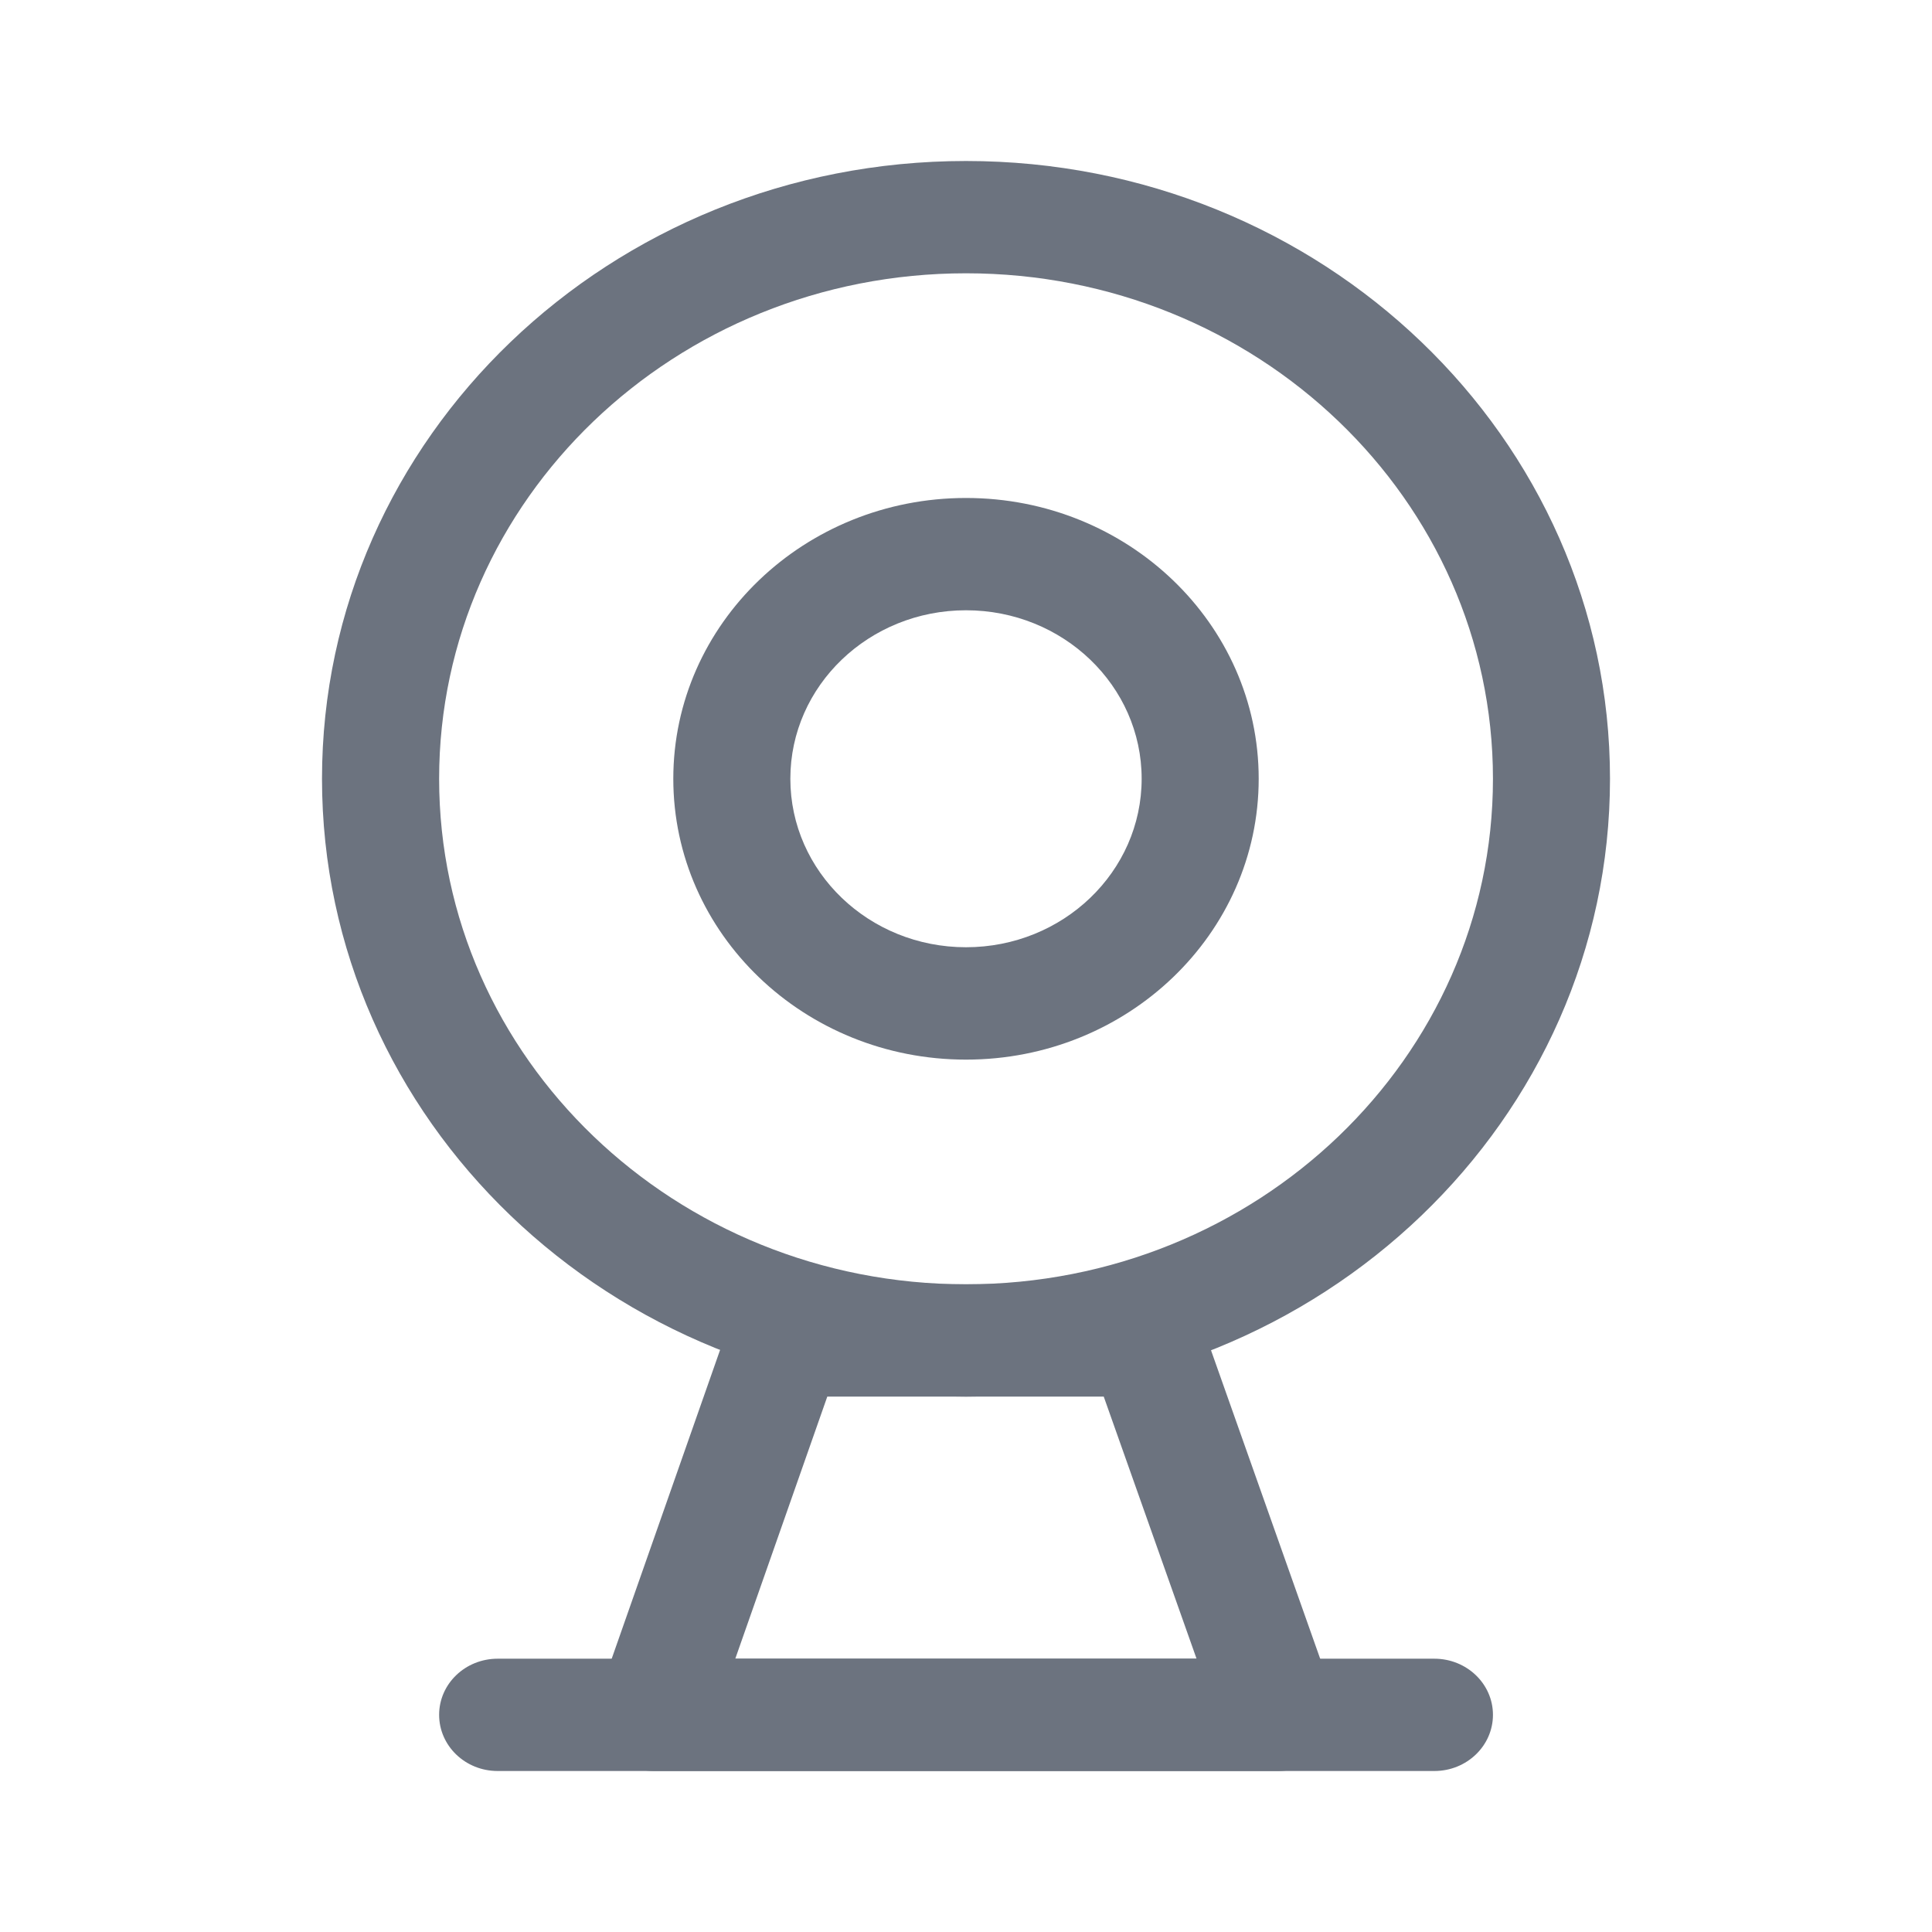 <svg width="24" height="24" viewBox="0 0 24 24" fill="none" xmlns="http://www.w3.org/2000/svg">
<g id="Active=No">
<g id="Vector">
<path fill-rule="evenodd" clip-rule="evenodd" d="M4 9.674C4 5.436 7.582 2 12 2C16.418 2 20 5.436 20 9.674C20 13.913 16.418 17.349 12 17.349C7.582 17.349 4 13.913 4 9.674ZM12 3.395C8.385 3.395 5.455 6.207 5.455 9.674C5.455 13.142 8.385 15.954 12 15.954C15.615 15.954 18.546 13.142 18.546 9.674C18.546 6.207 15.615 3.395 12 3.395Z" fill="#6C737F"/>
<path fill-rule="evenodd" clip-rule="evenodd" d="M8.364 9.674C8.364 7.748 9.992 6.186 12 6.186C14.008 6.186 15.636 7.748 15.636 9.674C15.636 11.601 14.008 13.163 12 13.163C9.992 13.163 8.364 11.601 8.364 9.674ZM12 7.581C10.795 7.581 9.818 8.518 9.818 9.674C9.818 10.83 10.795 11.767 12 11.767C13.205 11.767 14.182 10.83 14.182 9.674C14.182 8.518 13.205 7.581 12 7.581Z" fill="#6C737F"/>
<path fill-rule="evenodd" clip-rule="evenodd" d="M9.065 16.428C9.165 16.145 9.442 15.954 9.754 15.954H14.232C14.544 15.954 14.821 16.144 14.921 16.427L16.567 21.078C16.643 21.291 16.607 21.526 16.47 21.709C16.333 21.892 16.113 22 15.879 22H8.121C7.887 22 7.667 21.892 7.531 21.709C7.394 21.527 7.357 21.293 7.432 21.08L9.065 16.428ZM10.277 17.349L9.134 20.605H14.864L13.711 17.349H10.277Z" fill="#6C737F"/>
<path fill-rule="evenodd" clip-rule="evenodd" d="M5.455 21.302C5.455 20.917 5.78 20.605 6.182 20.605H17.818C18.22 20.605 18.546 20.917 18.546 21.302C18.546 21.688 18.22 22 17.818 22H6.182C5.78 22 5.455 21.688 5.455 21.302Z" fill="#6C737F"/>
</g>
</g>
</svg>
